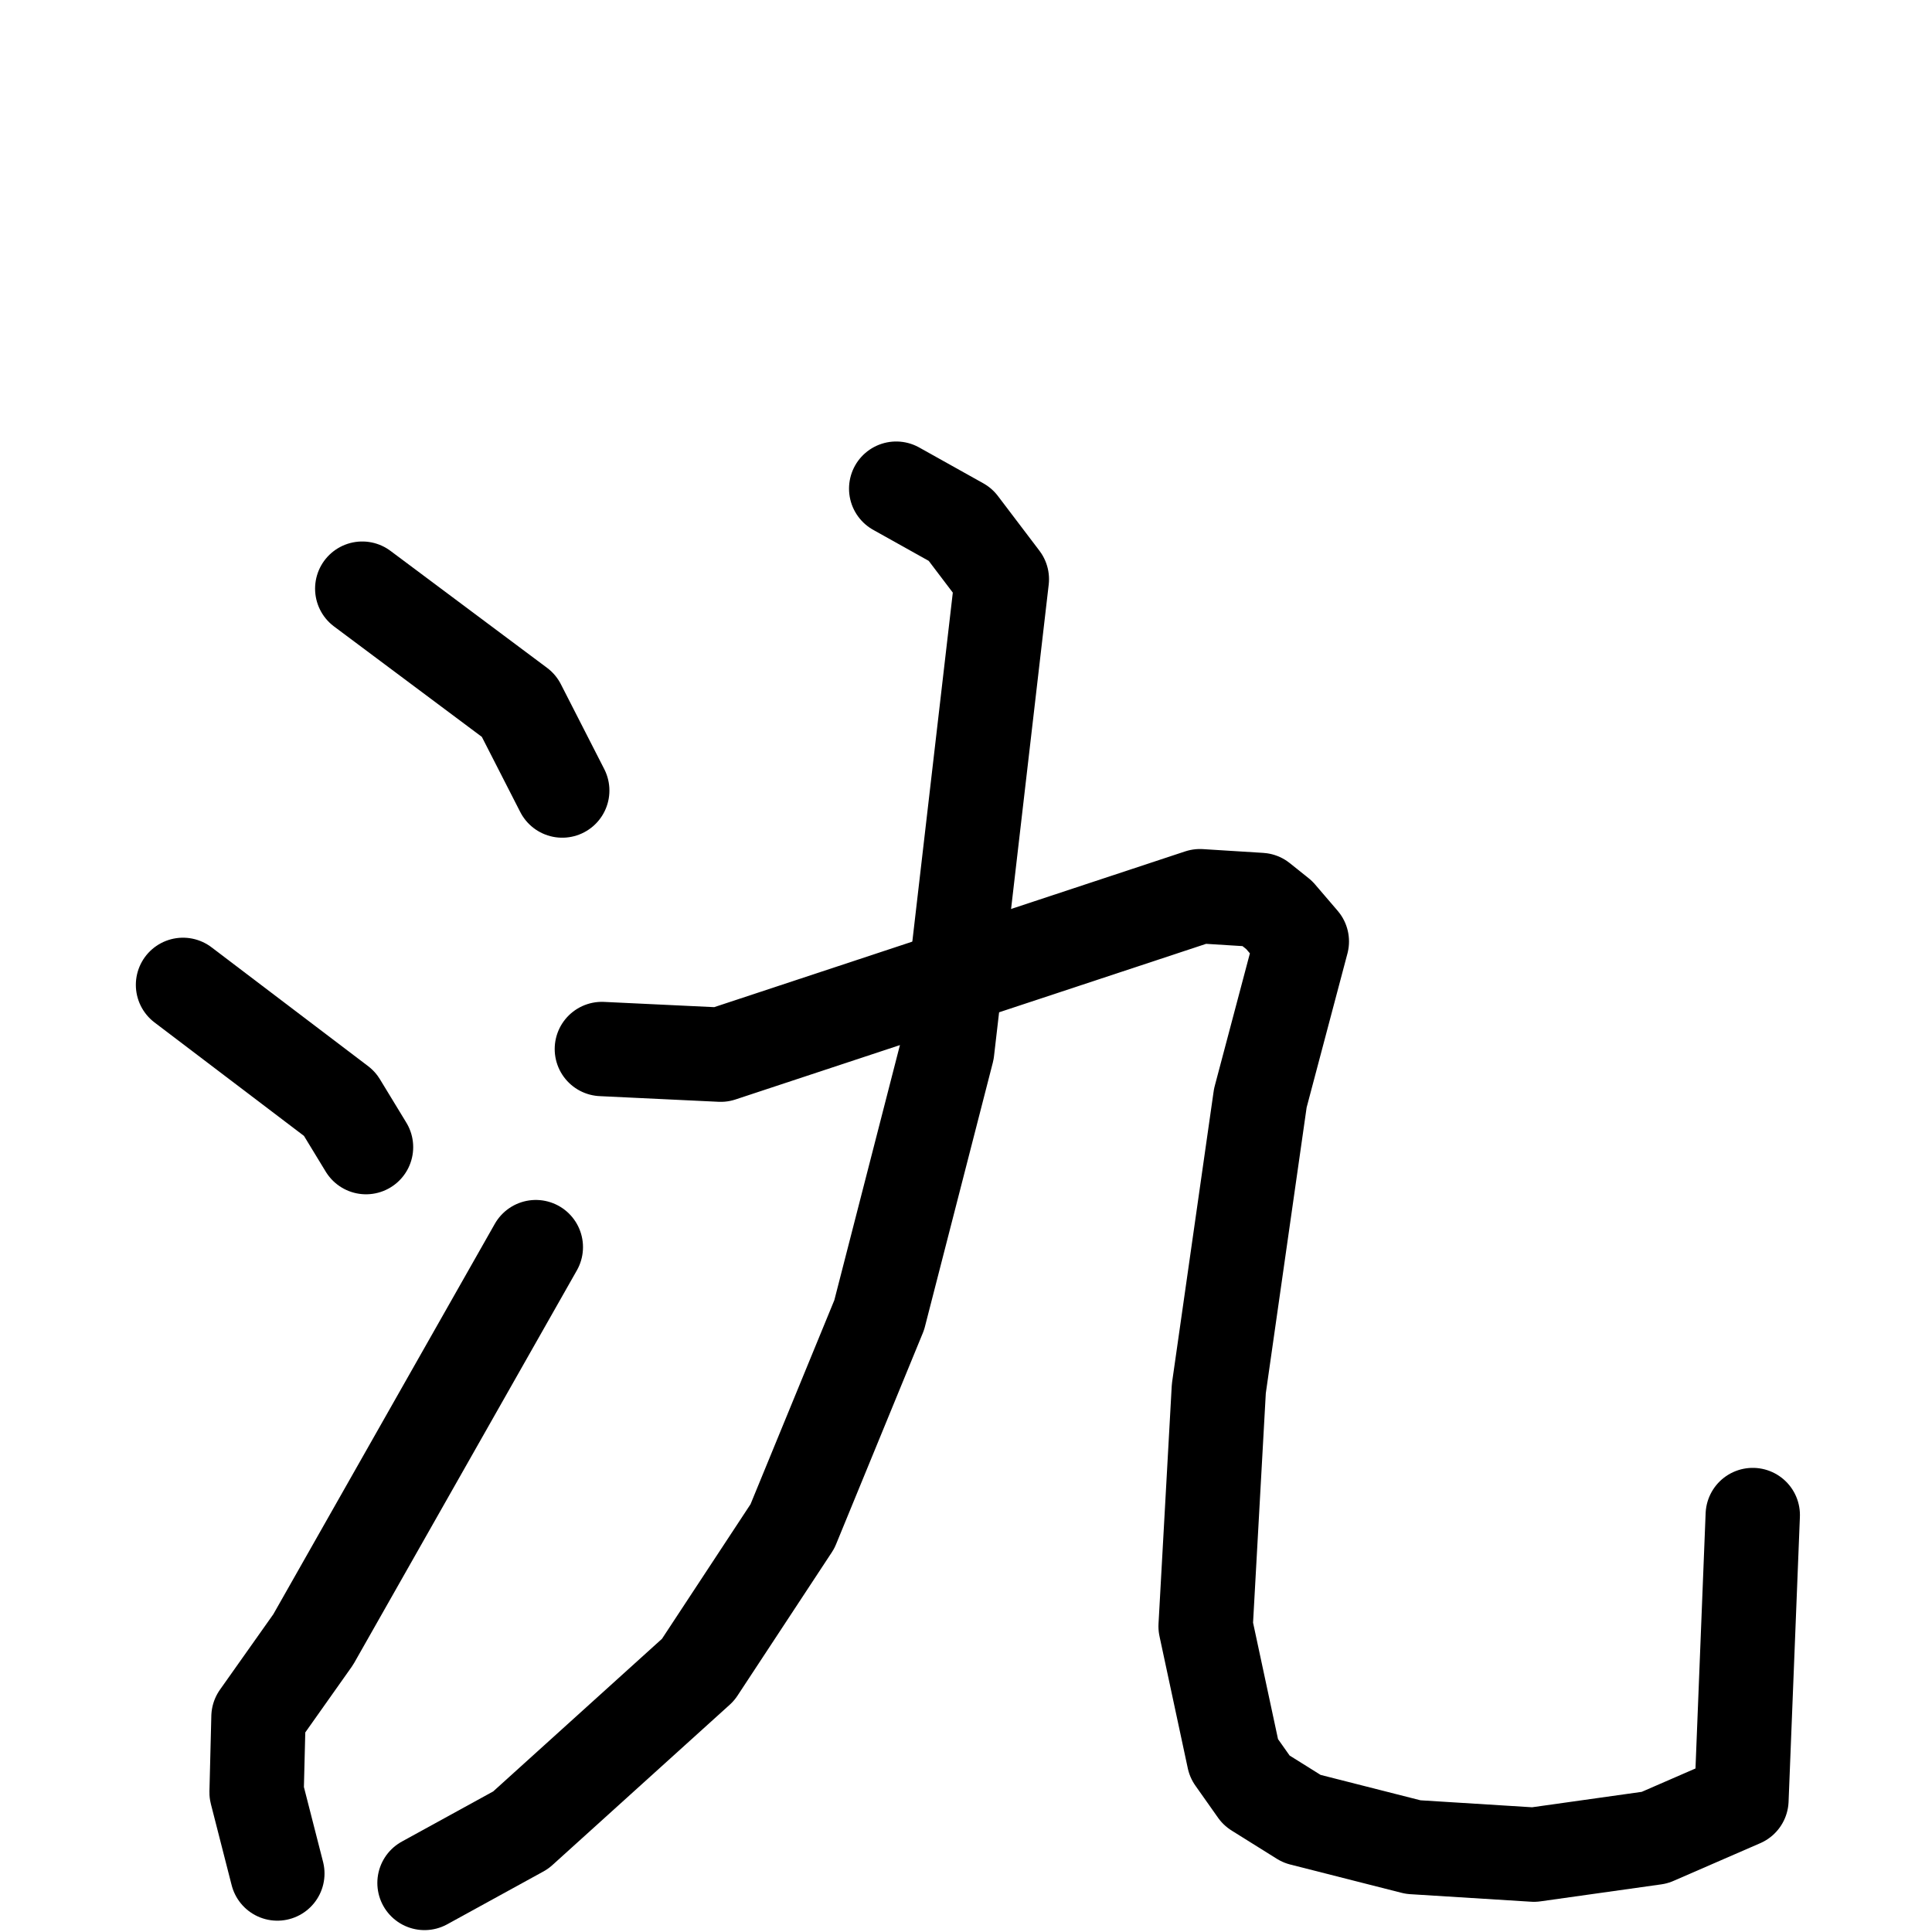 <svg xmlns="http://www.w3.org/2000/svg" viewBox="0 0 1024 1024">
  <g style="fill:none;stroke:#000000;stroke-width:50;stroke-linecap:round;stroke-linejoin:round;" transform="scale(1, 1) translate(0, 0)">
    <path d="M 192.0,312.0 L 275.0,374.0 L 298.0,419.0"/>
    <path d="M 97.0,522.0 L 180.0,585.0 L 194.0,608.0"/>
    <path d="M 147.0,993.0 L 136.0,950.0 L 137.0,910.0 L 166.0,869.0 L 284.0,661.0"/>
    <path d="M 475.0,259.0 L 509.0,278.0 L 531.0,307.0 L 502.0,557.0 L 466.0,697.0 L 420.0,809.0 L 370.0,885.0 L 276.0,970.0 L 225.0,998.0"/>
    <path d="M 319.0,556.0 L 382.0,559.0 L 636.0,475.0 L 668.0,477.0 L 678.0,485.0 L 690.0,499.0 L 668.0,582.0 L 646.0,736.0 L 639.0,862.0 L 654.0,932.0 L 666.0,949.0 L 690.0,964.0 L 749.0,979.0 L 813.0,983.0 L 877.0,974.0 L 923.0,954.0 L 929.0,803.0"/>
  </g>
</svg>
